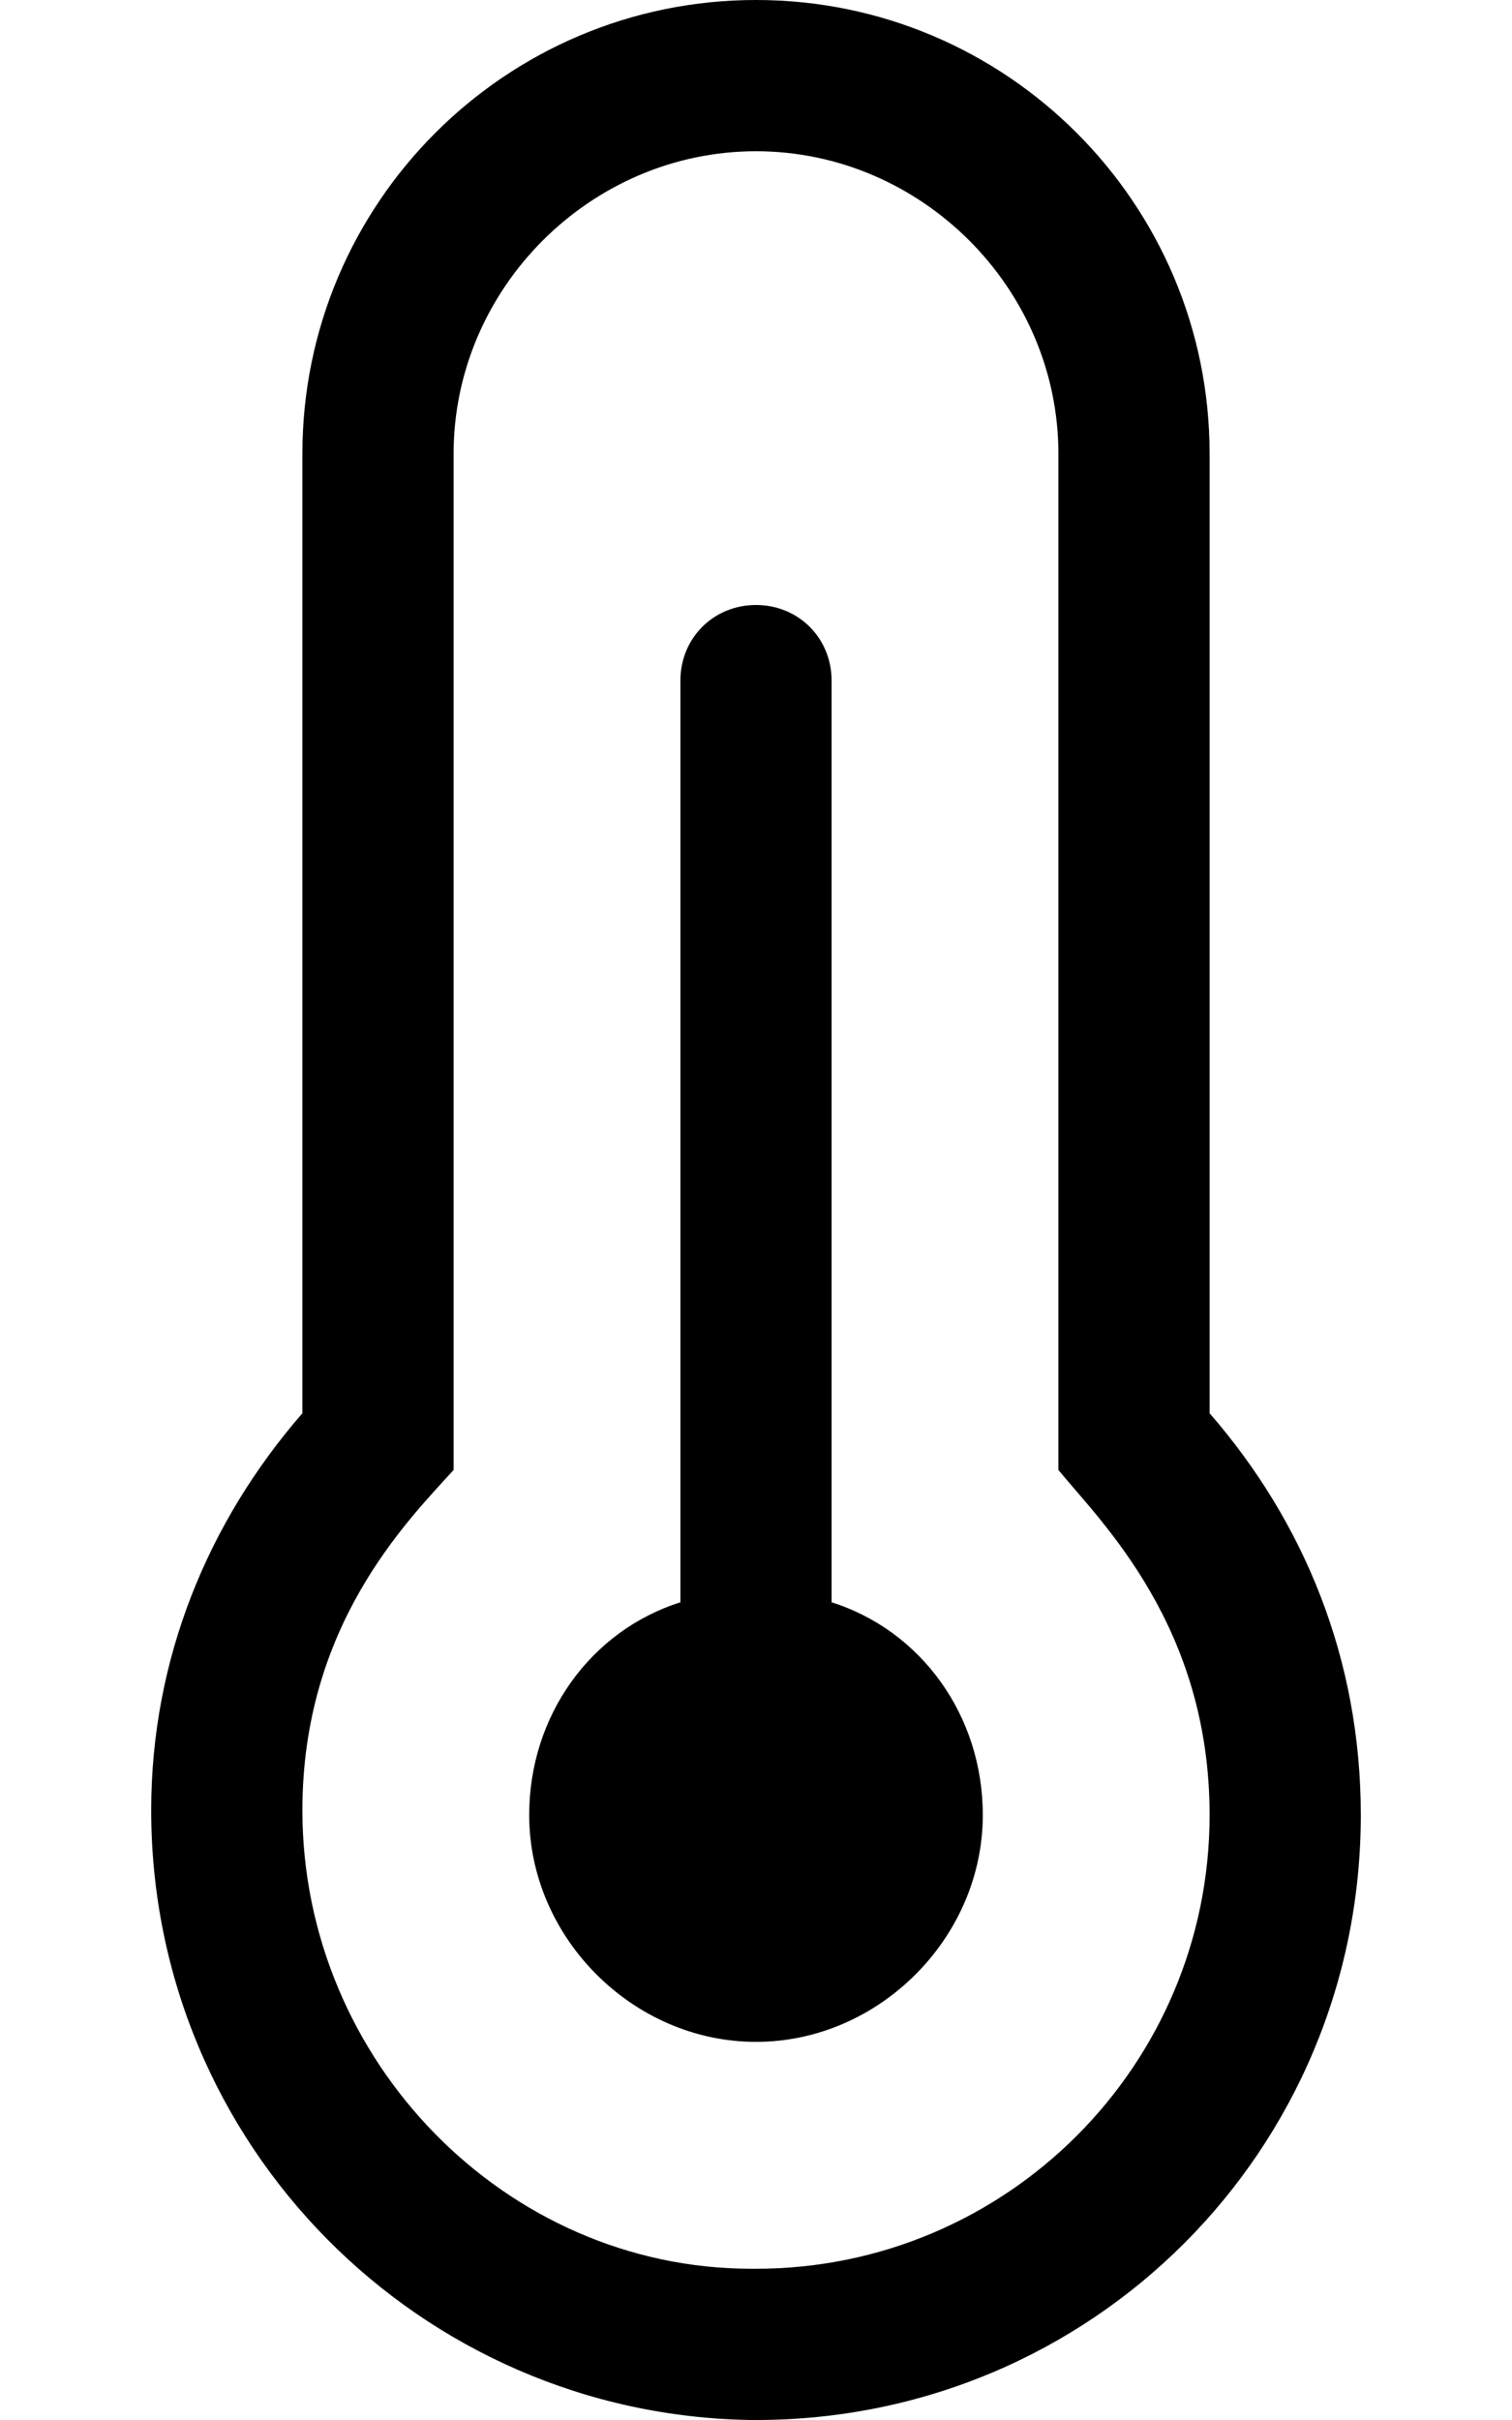 <svg xmlns="http://www.w3.org/2000/svg" viewBox="0 0 320 512"><!-- Font Awesome Pro 6.0.0-alpha1 by @fontawesome - https://fontawesome.com License - https://fontawesome.com/license (Commercial License) --><path d="M208 384C208 410 186 432 160 432S112 410 112 384C112 363 125 345 144 339V144C144 135 151 128 160 128S176 135 176 144V339C195 345 208 363 208 384ZM256 299C276 322 288 351 288 384C288 455 231 512 160 512C160 512 159 512 159 512C89 511 32 454 32 383C32 351 44 322 64 299V96C64 43 107 0 160 0S256 43 256 96V299ZM256 384C256 344 233 322 224 311V96C224 61 195 32 160 32S96 61 96 96V311C86 322 64 344 64 383C64 436 107 480 159 480H160C213 480 256 437 256 384Z"/></svg>